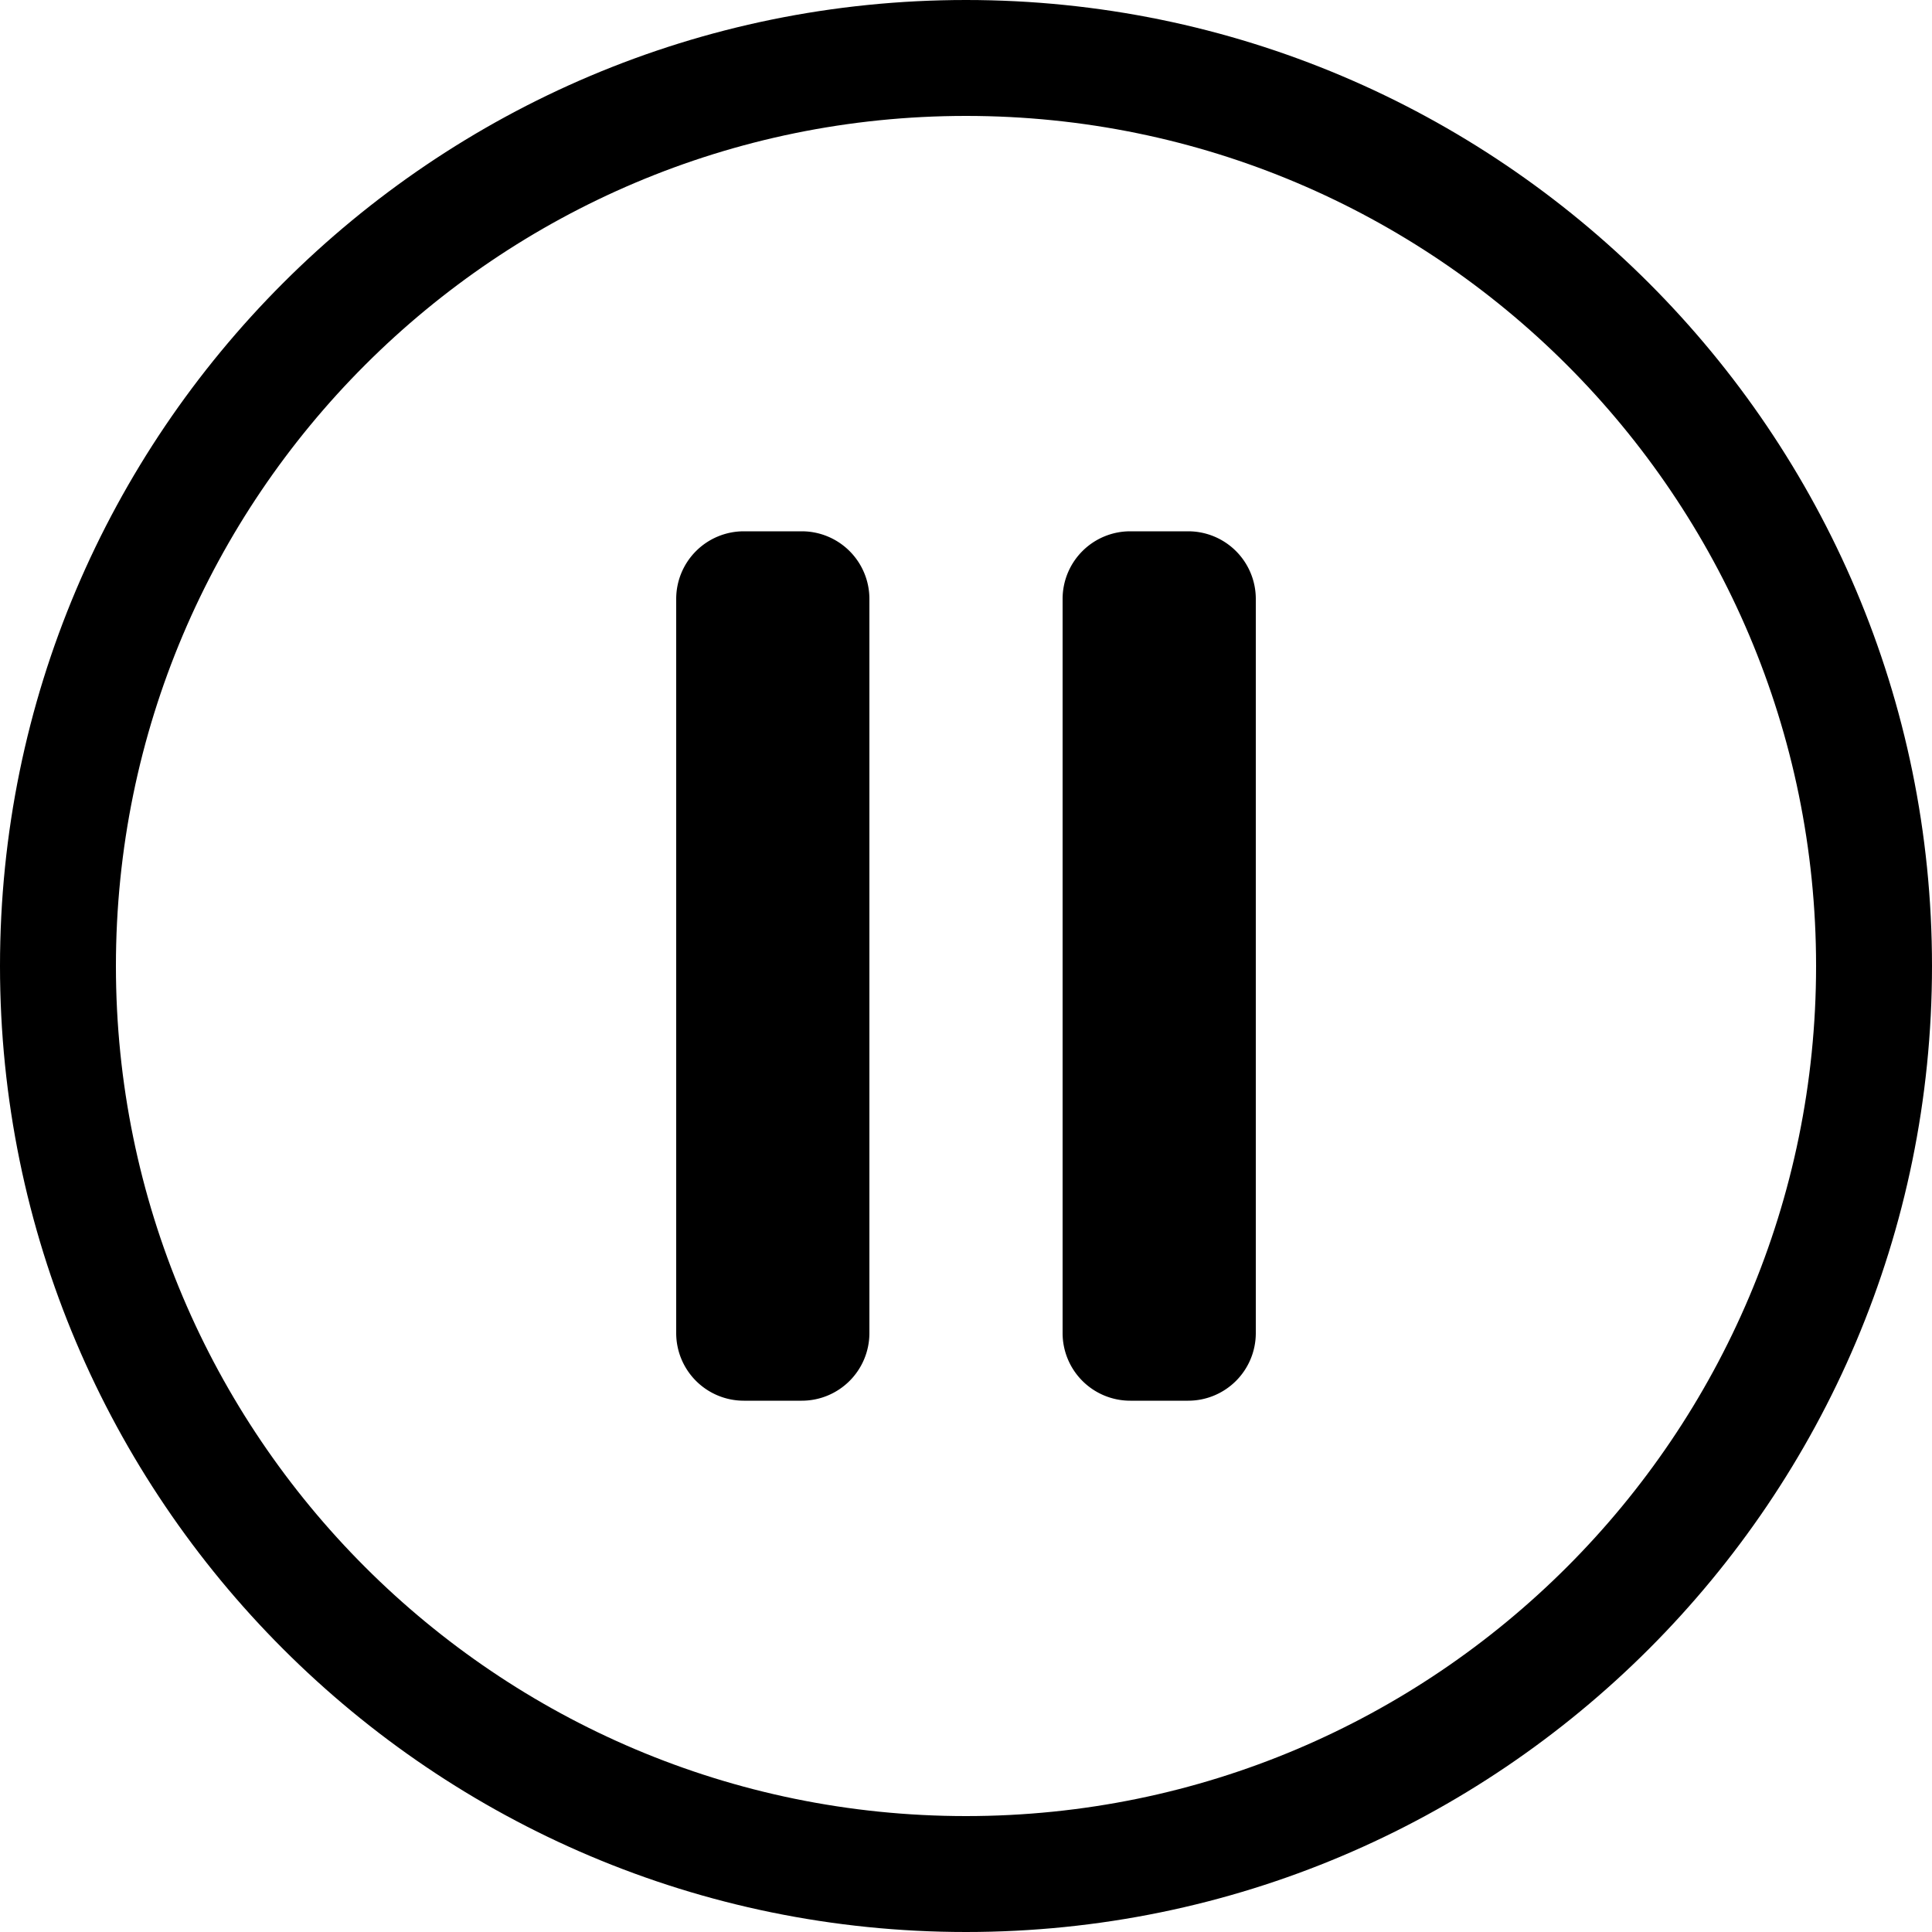 <svg viewBox="0 0 200 200" xmlns="http://www.w3.org/2000/svg" xml:space="preserve" fill-rule="evenodd" clip-rule="evenodd" stroke-linejoin="round" stroke-miterlimit="2"><path d="M100 0c55.192 0 100 44.808 100 100s-44.808 100-100 100S0 155.192 0 100 44.808 0 100 0Zm0 12c48.569 0 88 39.431 88 88s-39.431 88-88 88-88-39.431-88-88 39.431-88 88-88Z"/><path d="M110 62a7 7 0 0 1 7-7h6a7 7 0 0 1 7 7v76a7 7 0 0 1-7 7h-6a7 7 0 0 1-7-7V62ZM70 62a7 7 0 0 1 7-7h6a7 7 0 0 1 7 7v76a7 7 0 0 1-7 7h-6a7 7 0 0 1-7-7V62Z"/></svg>
